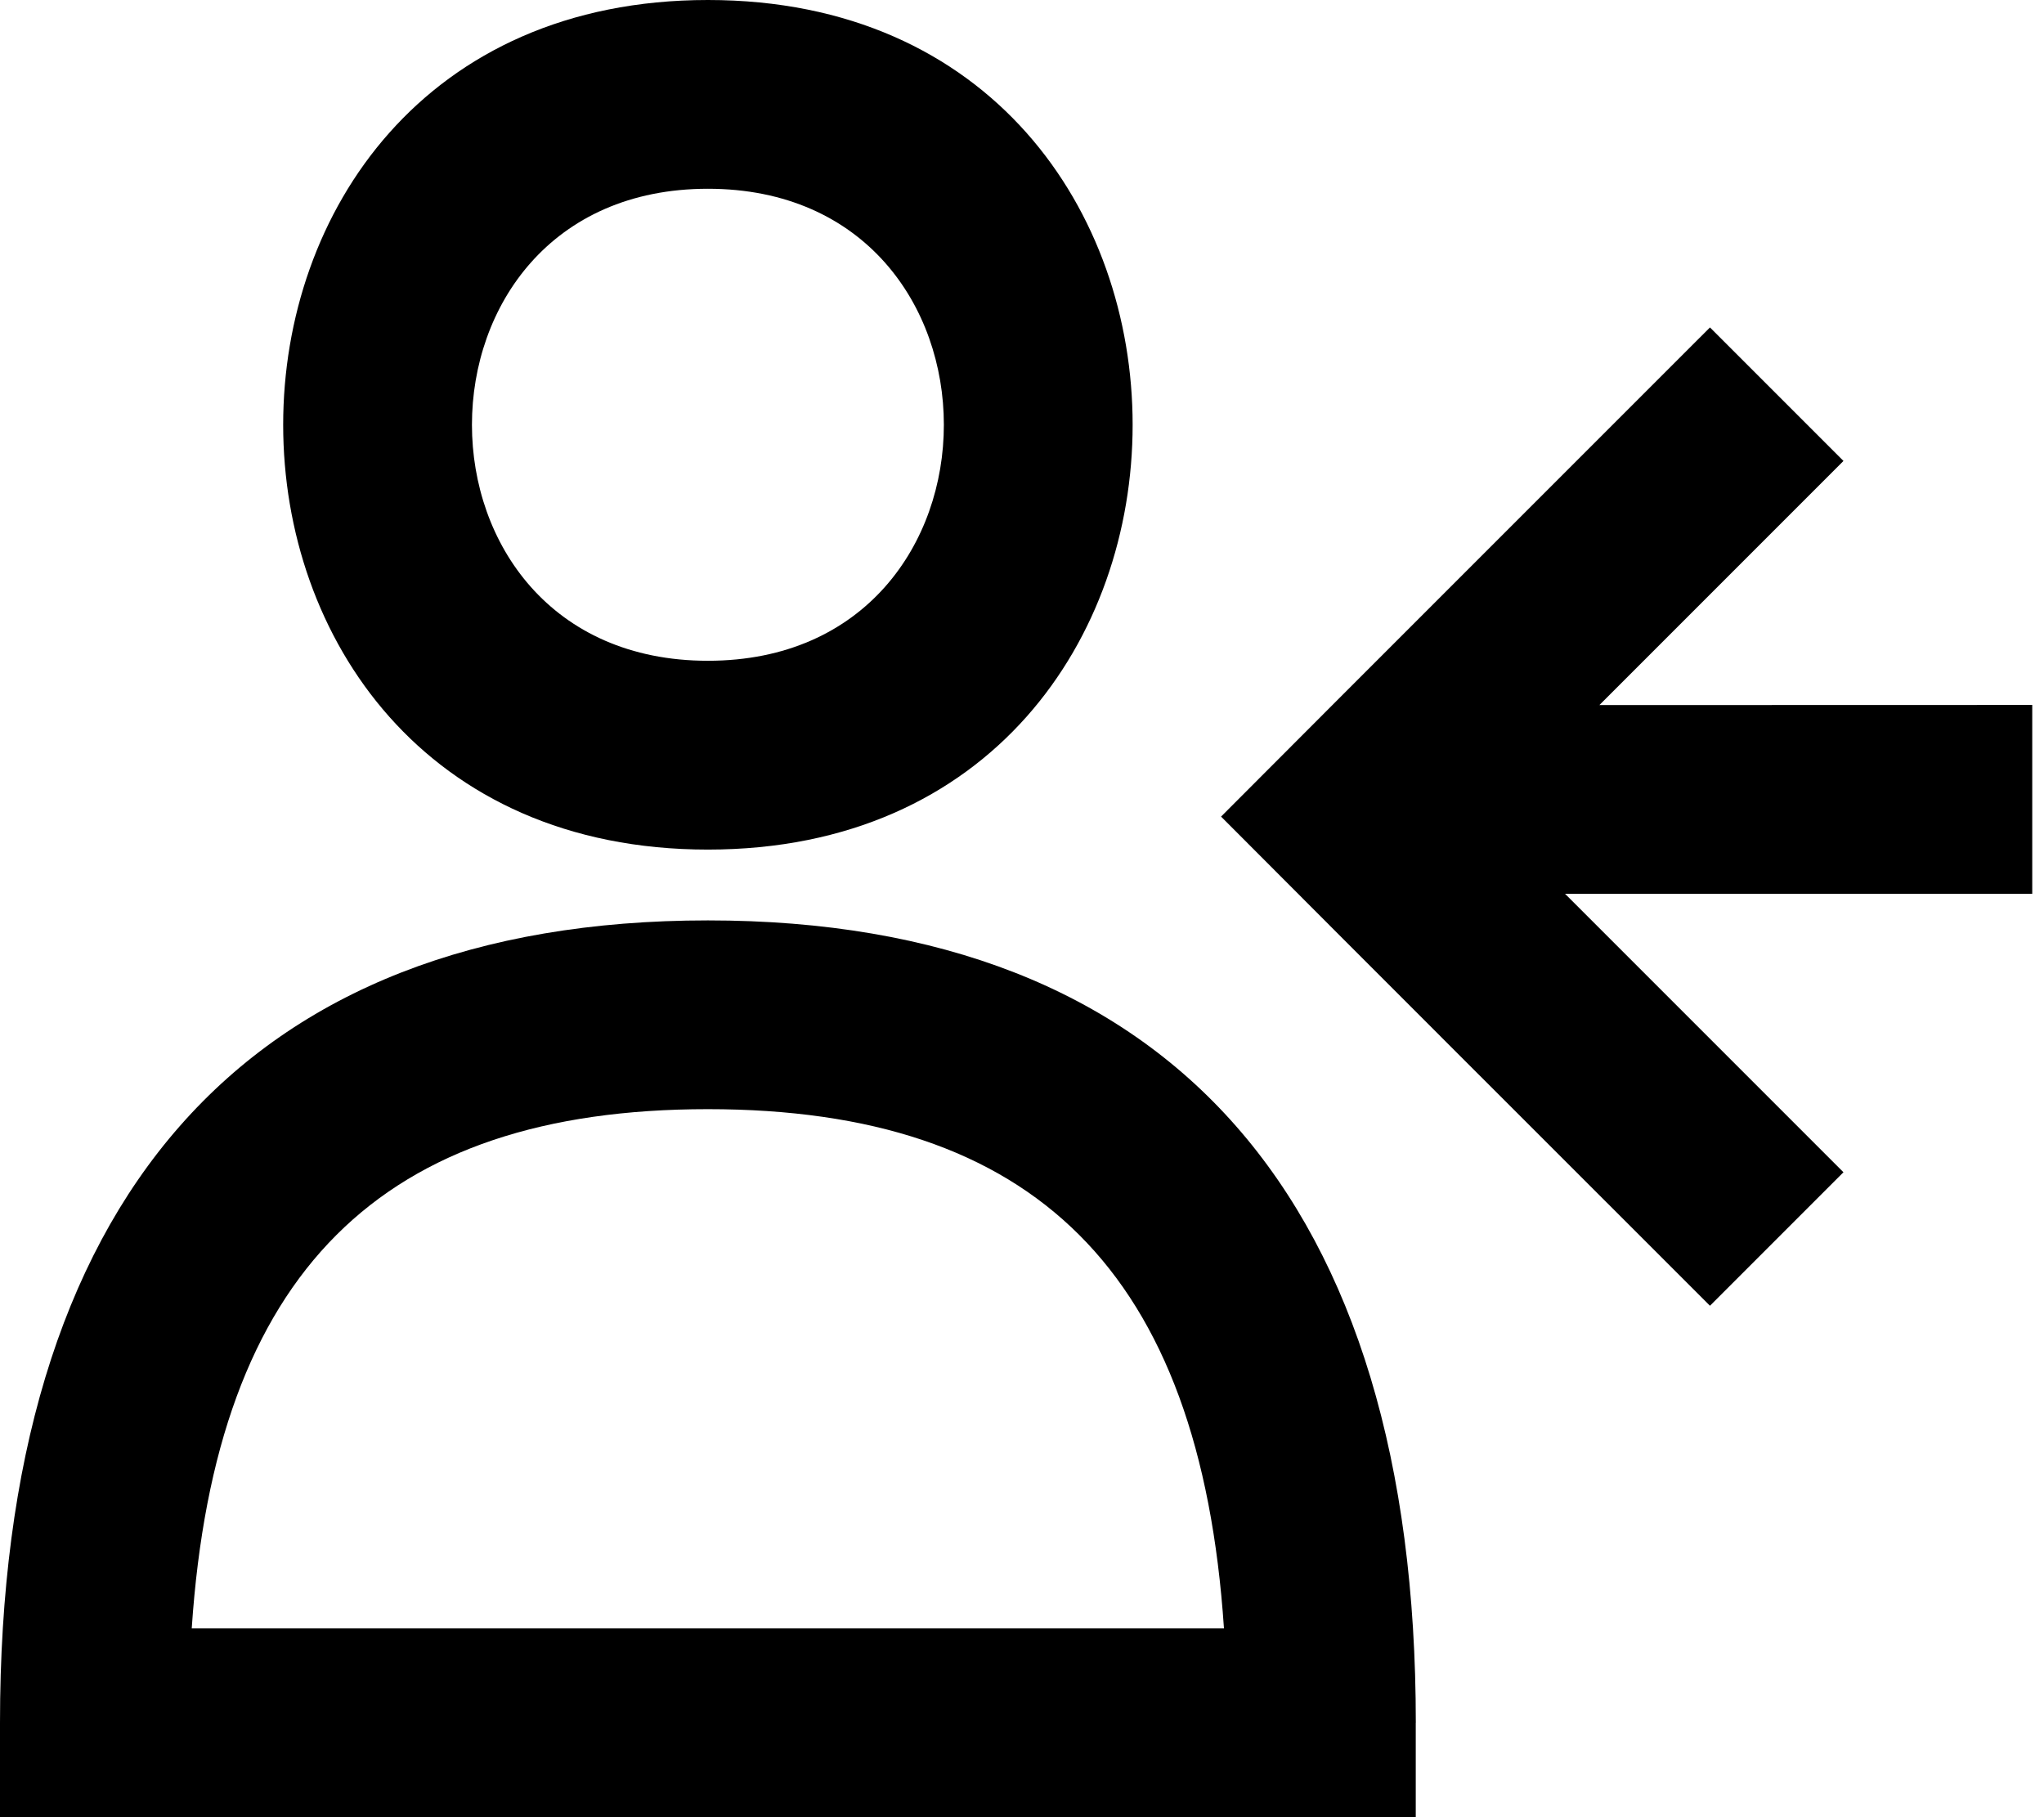 <!-- Generated by IcoMoon.io -->
<svg version="1.1" xmlns="http://www.w3.org/2000/svg" width="36" height="32" viewBox="0 0 36 32">
<title>user-left</title>
<path d="M12.468 14.961c-9.974 0-9.974-14.961 0-14.961s9.974 14.961 0 14.961zM12.468 11.636c5.541 0 5.541-8.312 0-8.312s-5.541 8.312 0 8.312zM24.935 30.338v1.662h-24.935v-1.662c0-9.181 4.289-14.13 12.468-14.13s12.468 4.949 12.468 14.13zM3.378 28.675h18.179c-0.421-6.284-3.346-9.143-9.090-9.143s-8.669 2.859-9.090 9.143z"></path>
<path d="M28.169 12.416l4.299-4.299-2.351-2.351c-2.87 2.872-5.744 5.739-8.611 8.614 2.866 2.875 5.74 5.743 8.611 8.614l2.351-2.351-4.904-4.904h8.229v-3.325z"></path>
</svg>
